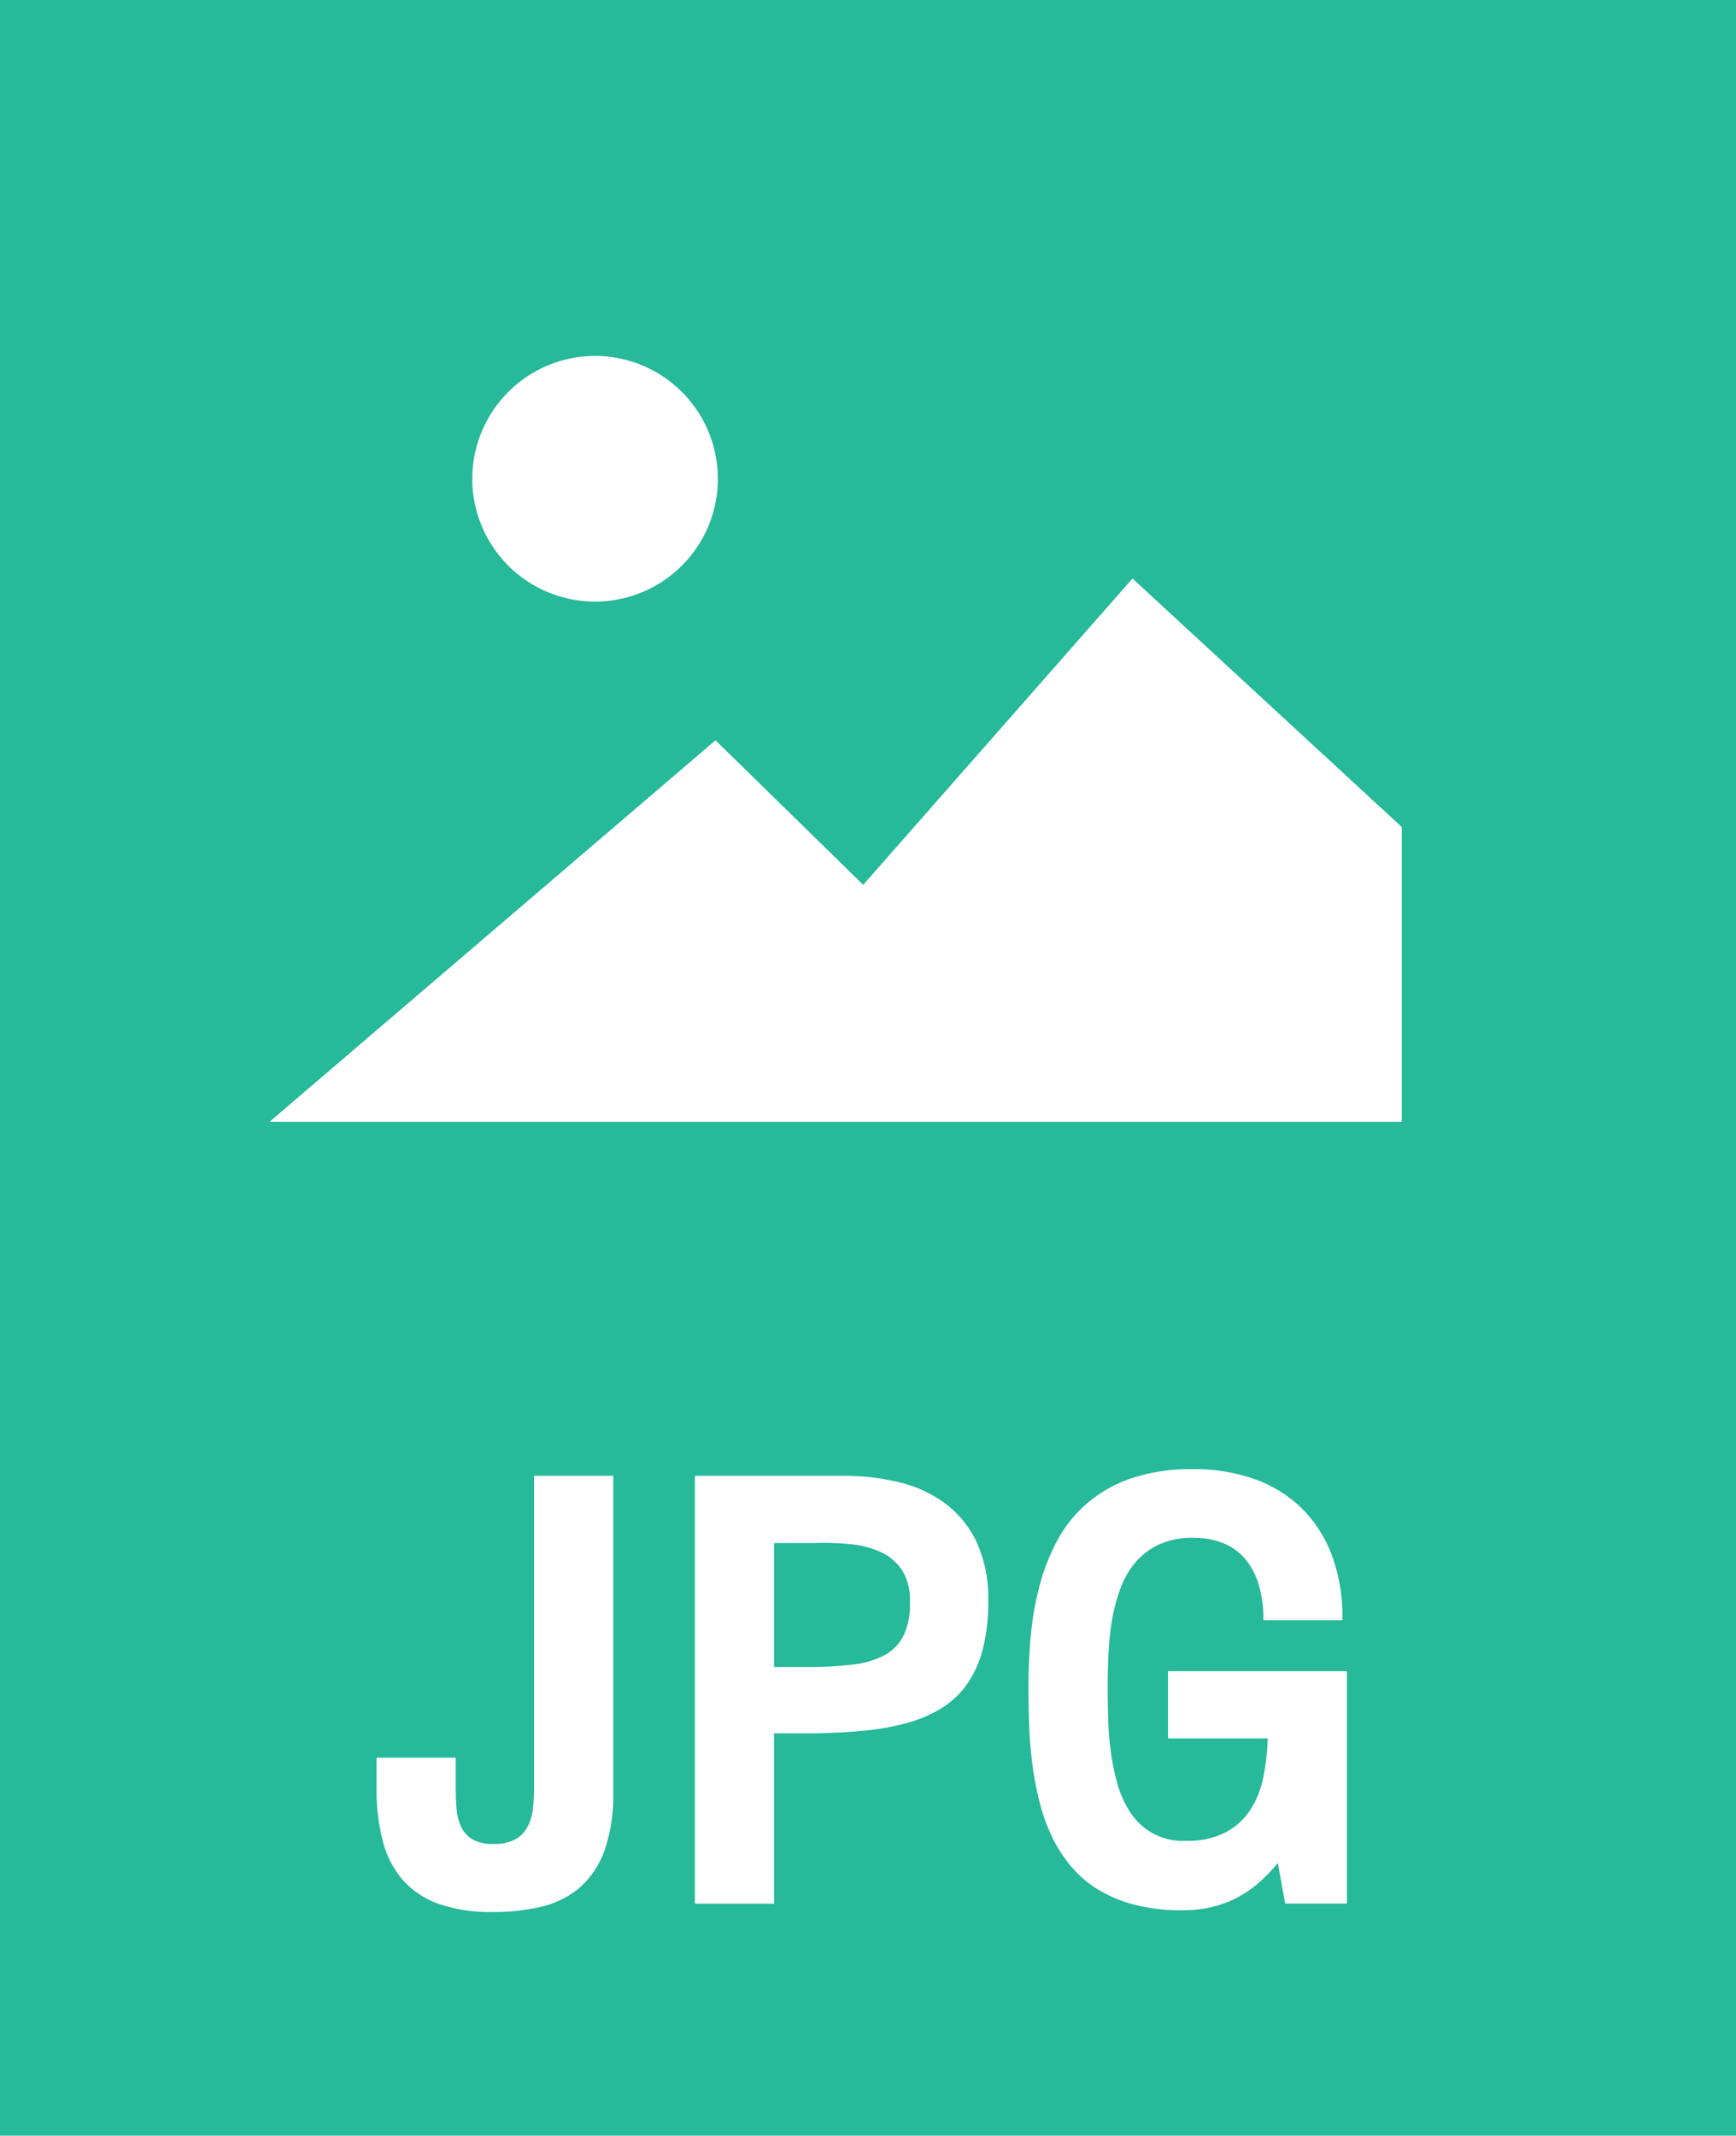 <svg id="ic_file_JPG" xmlns="http://www.w3.org/2000/svg" width="161" height="198" viewBox="0 0 161 198">
  <defs>
    <style>
      .cls-1 {
        fill: #26b99a;
      }

      .cls-2 {
        fill: #fff;
        fill-rule: evenodd;
      }
    </style>
  </defs>
  <rect class="cls-1" x="-0.313" y="-0.188" width="161.313" height="200.531"/>
  <path class="cls-2" d="M25,104L66.356,68.634l13.7,13.4,24.975-28.4L130,76.672V104H25ZM55.211,33A11.387,11.387,0,1,1,43.8,44.387,11.4,11.4,0,0,1,55.211,33Z"/>
  <path id="JPG" class="cls-2" d="M34.922,162.956v2.8a18.985,18.985,0,0,0,.584,4.951,8.864,8.864,0,0,0,1.87,3.611,8,8,0,0,0,3.34,2.2,14.623,14.623,0,0,0,4.976.747,19.128,19.128,0,0,0,4.538-.5,8.406,8.406,0,0,0,3.535-1.767,8.254,8.254,0,0,0,2.288-3.408,15.455,15.455,0,0,0,.818-5.446V136.823H49.528v28.929a17.14,17.14,0,0,1-.107,1.932,4.743,4.743,0,0,1-.487,1.67,2.878,2.878,0,0,1-1.129,1.165,4.045,4.045,0,0,1-2.035.436,3.723,3.723,0,0,1-1.967-.436,2.7,2.7,0,0,1-1.042-1.165,4.853,4.853,0,0,1-.419-1.67q-0.078-.942-0.078-1.932v-2.8H34.922Zm36.866-19.9h3.739a24.659,24.659,0,0,1,3.437.116,8.432,8.432,0,0,1,2.814.767,4.671,4.671,0,0,1,1.909,1.679,5.2,5.2,0,0,1,.7,2.854,6.758,6.758,0,0,1-.614,3.214,4.231,4.231,0,0,1-1.831,1.815,8.455,8.455,0,0,1-2.892.825,34.1,34.1,0,0,1-3.759.223H71.788V143.056Zm0,33.433V160.7h3.739q2.415-.039,4.547-0.243A23.591,23.591,0,0,0,84,159.772a12.567,12.567,0,0,0,3.213-1.34,8.12,8.12,0,0,0,2.405-2.2,9.969,9.969,0,0,0,1.509-3.272,17.341,17.341,0,0,0,.526-4.543,12.451,12.451,0,0,0-1.052-5.388,9.629,9.629,0,0,0-2.863-3.582,11.689,11.689,0,0,0-4.255-2,21.129,21.129,0,0,0-5.229-.622H64.445v39.666h7.342Zm53.127-21.551H108.322v6.232h9.251a21.663,21.663,0,0,1-.4,3.553,8.711,8.711,0,0,1-1.187,3.029,6.233,6.233,0,0,1-2.3,2.116,7.753,7.753,0,0,1-3.749.8,5.755,5.755,0,0,1-5.024-2.524,8.994,8.994,0,0,1-1.237-2.631,20.55,20.55,0,0,1-.652-3.077,29.116,29.116,0,0,1-.253-3.174q-0.039-1.583-.039-2.922,0-1.418.068-3a24.975,24.975,0,0,1,.331-3.126,16.427,16.427,0,0,1,.779-2.941,7.986,7.986,0,0,1,1.422-2.456,6.371,6.371,0,0,1,2.259-1.67,7.553,7.553,0,0,1,3.281-.573,7,7,0,0,1,2.8.592,5.251,5.251,0,0,1,1.967,1.563,6.83,6.83,0,0,1,1.158,2.4,11.617,11.617,0,0,1,.38,3.077h7.323a16.4,16.4,0,0,0-.9-5.795,12.1,12.1,0,0,0-2.717-4.417,11.9,11.9,0,0,0-4.372-2.806,16.54,16.54,0,0,0-5.881-.98,17.211,17.211,0,0,0-5.726.854,12.566,12.566,0,0,0-4.109,2.33,12.168,12.168,0,0,0-2.756,3.456,19.081,19.081,0,0,0-1.646,4.223,28.4,28.4,0,0,0-.8,4.64q-0.215,2.4-.214,4.708,0,1.728.068,3.534t0.292,3.582A30.282,30.282,0,0,0,96.394,167a16.971,16.971,0,0,0,1.129,3.2,13.134,13.134,0,0,0,1.763,2.776,10.268,10.268,0,0,0,2.522,2.185,12.519,12.519,0,0,0,3.408,1.427,17.358,17.358,0,0,0,4.43.514,11.723,11.723,0,0,0,2.737-.3,10.162,10.162,0,0,0,2.337-.864,10.305,10.305,0,0,0,2.015-1.378,15.123,15.123,0,0,0,1.773-1.845l0.681,3.767h5.726V154.938Z"/>
</svg>
